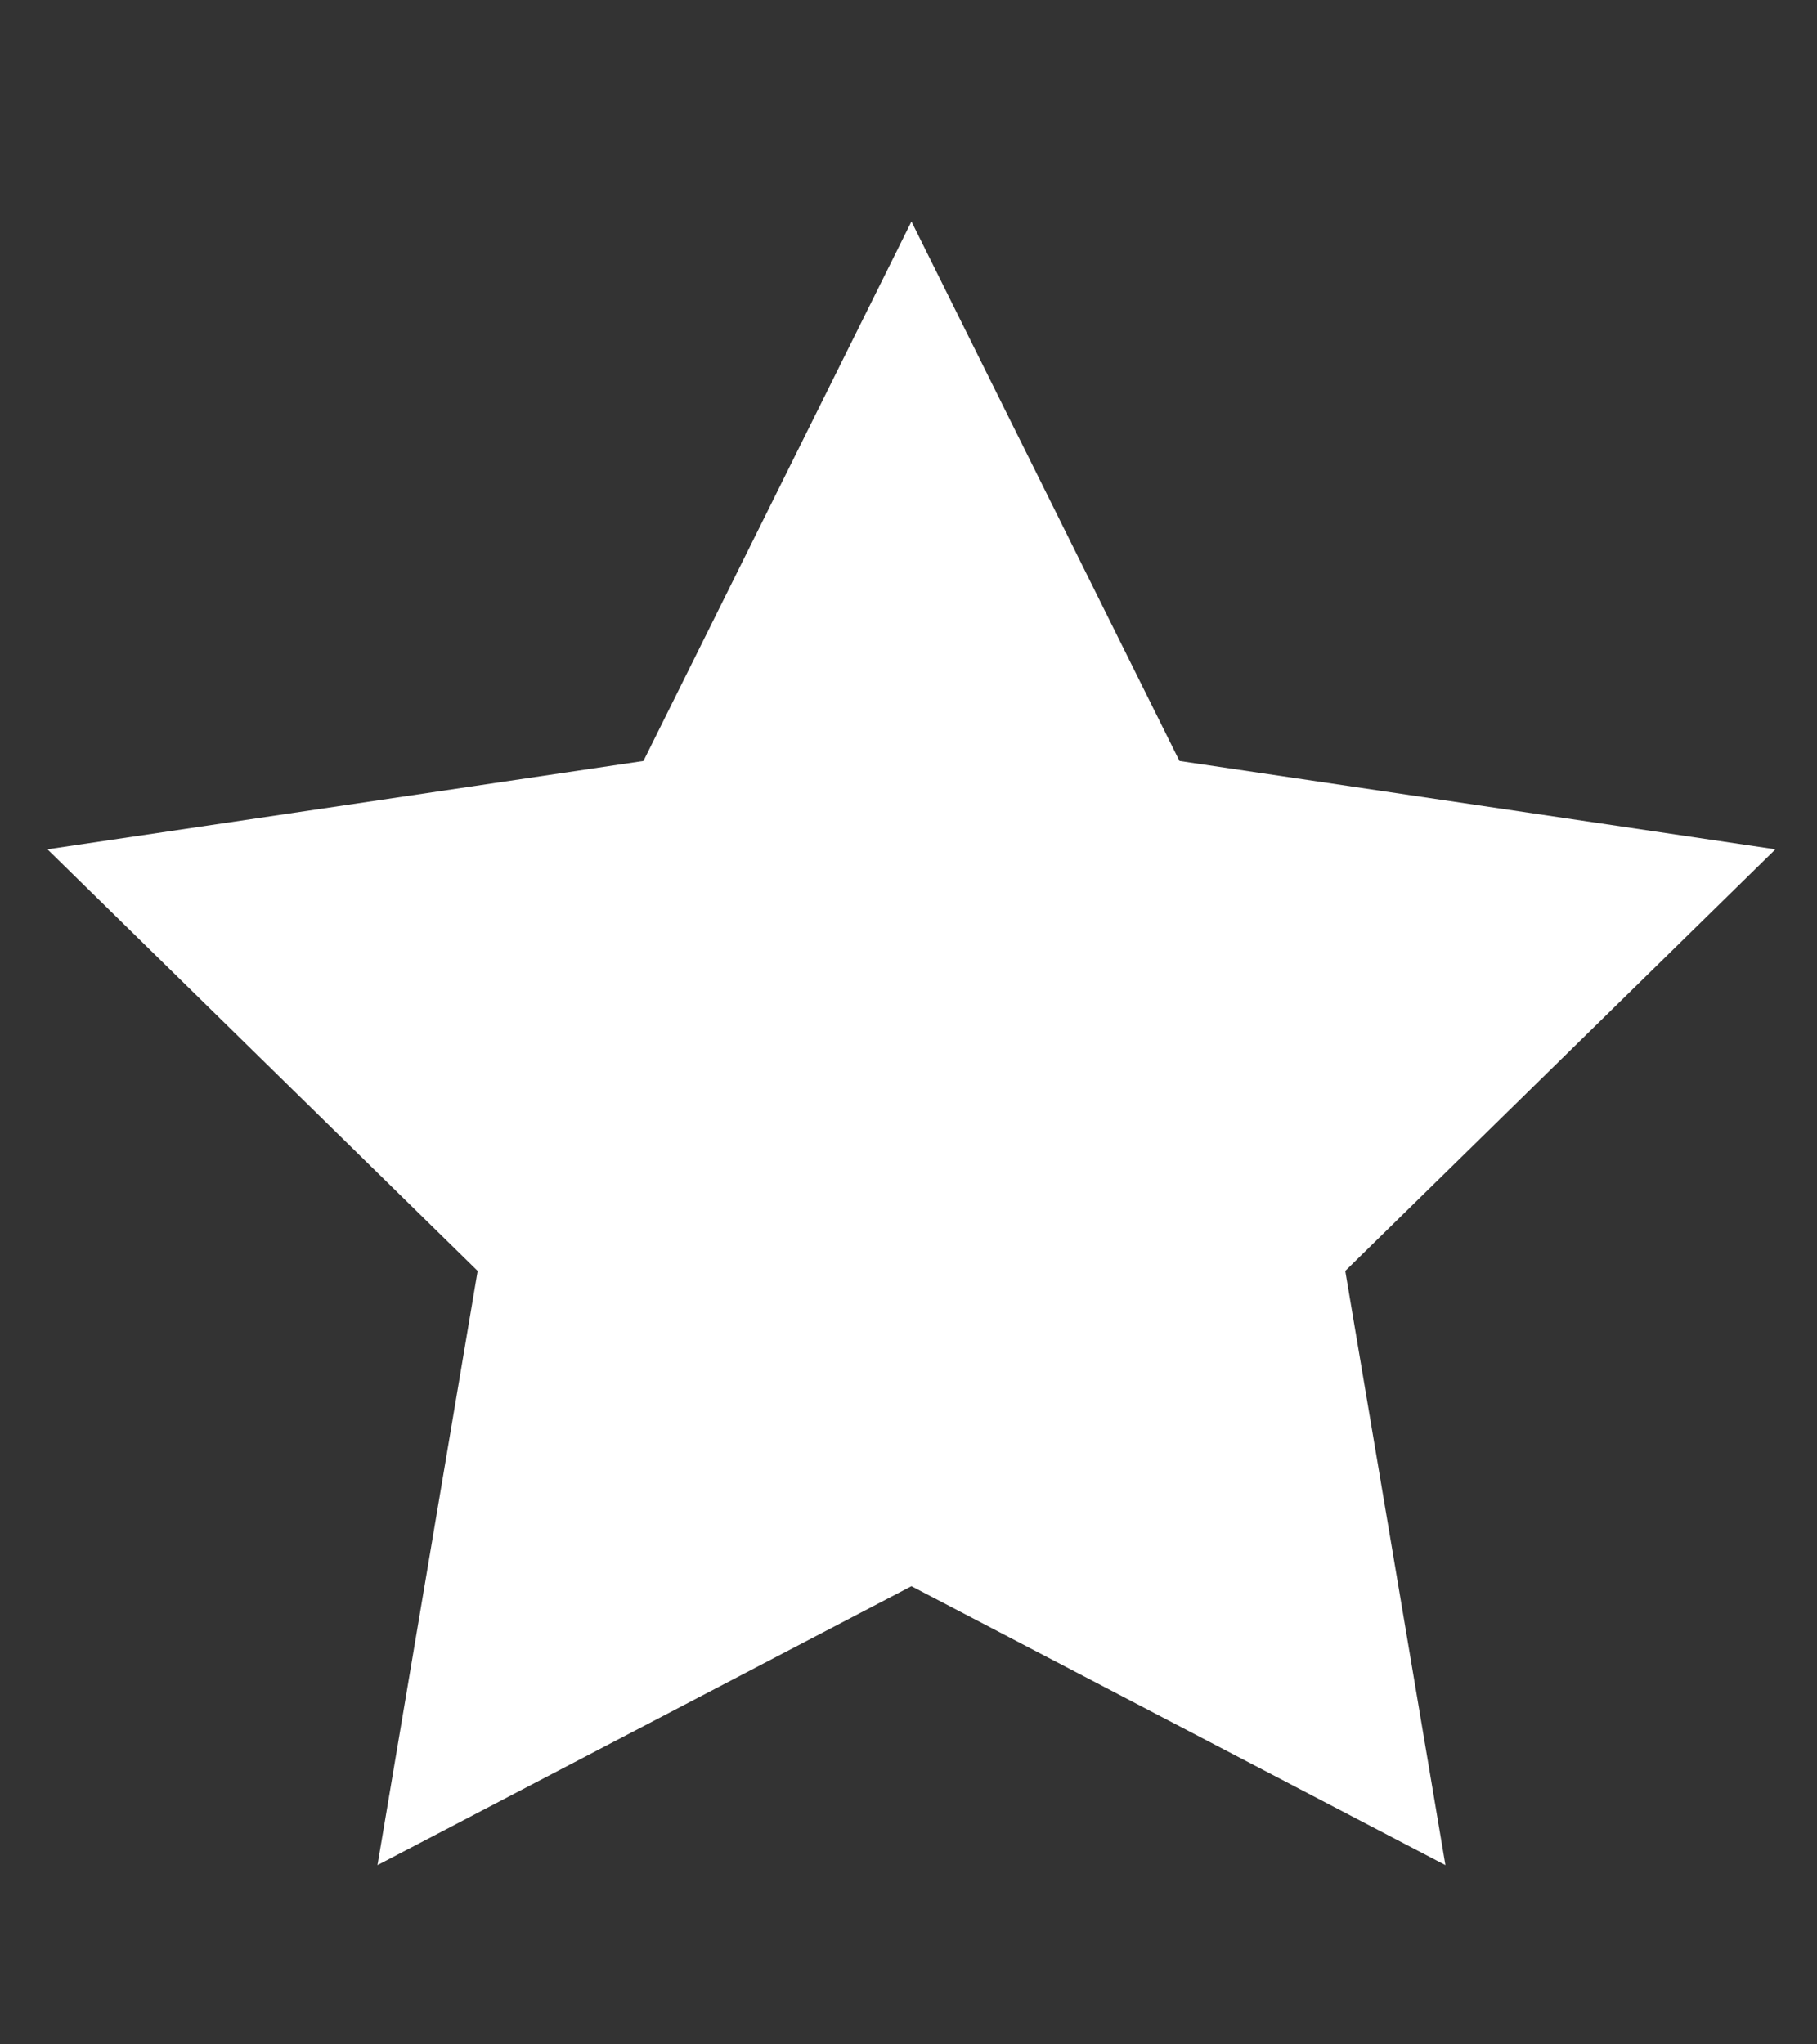 <svg width="8" height="9" viewBox="0 0 8 9" fill="none" xmlns="http://www.w3.org/2000/svg">
<rect x="0" y="0" width="8" height="9" fill="#333333" stroke="none"/>
<path d="M4.013 0.975L5.193 3.35L7.817 3.739L5.923 5.595L6.364 8.211L4.013 6.983L1.662 8.211L2.103 5.595L0.209 3.739L2.833 3.35L4.013 0.975Z" fill="white"/>
</svg>
